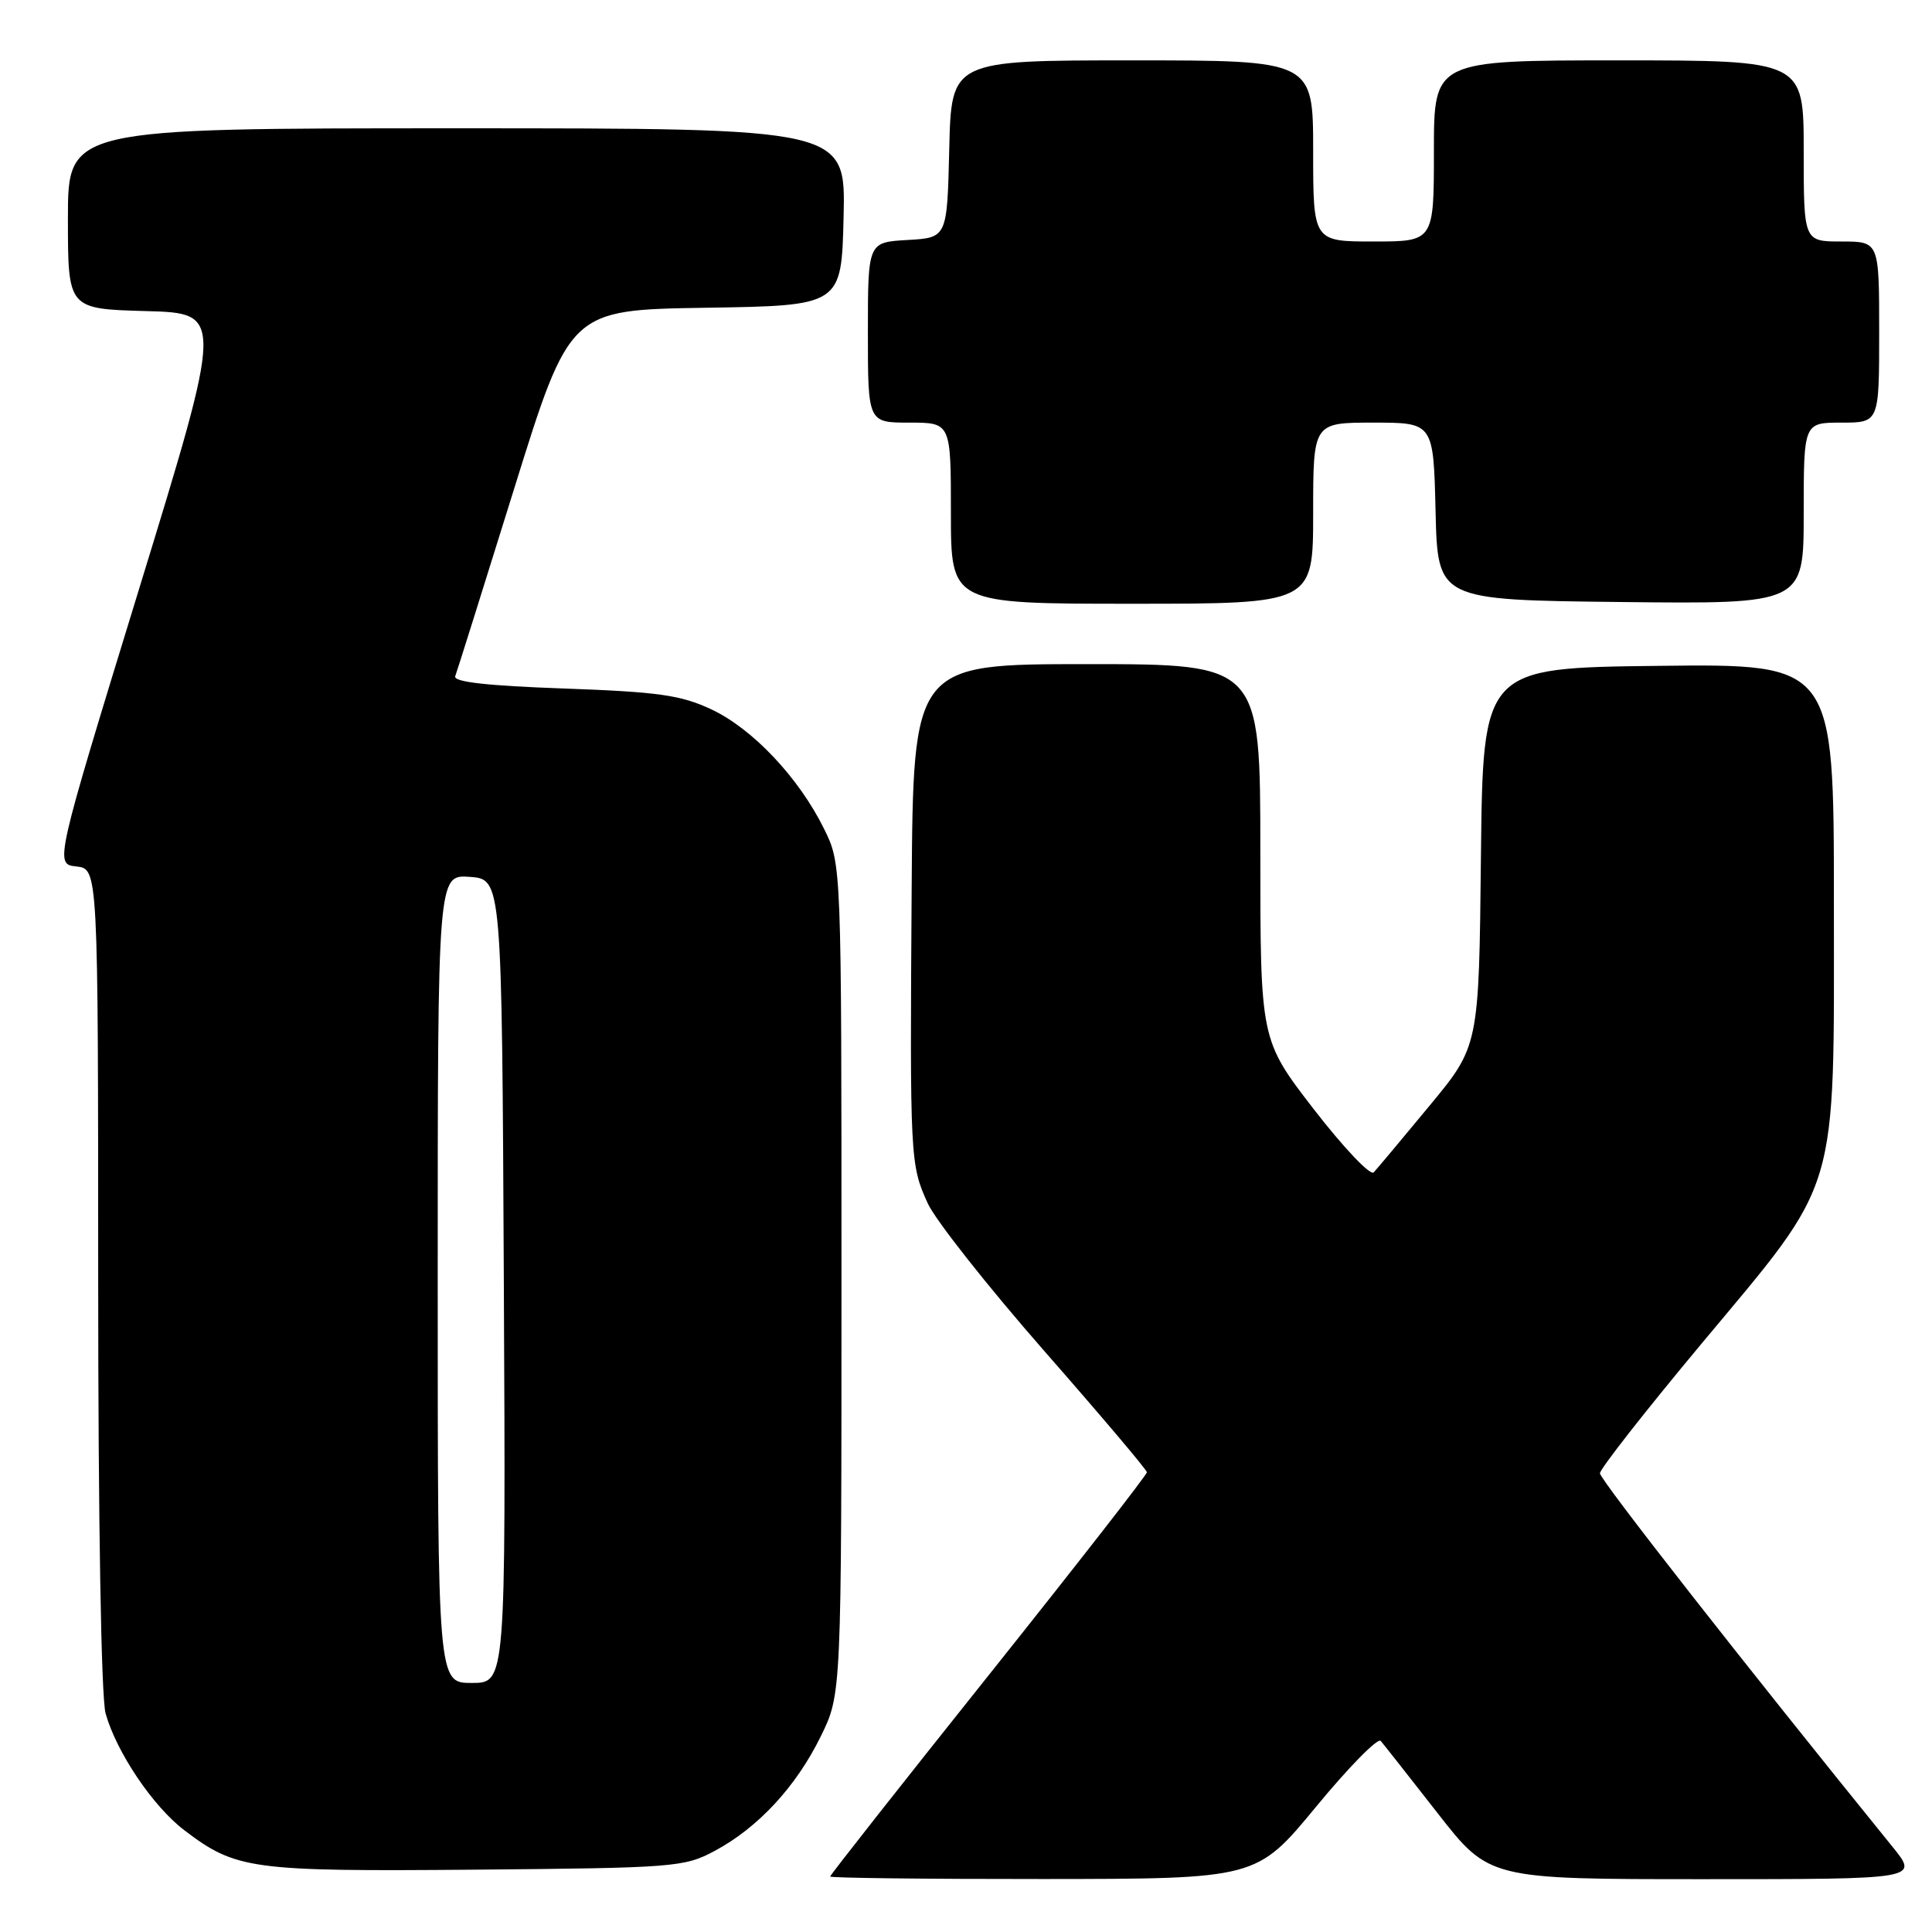 <?xml version="1.0" encoding="UTF-8" standalone="no"?>
<!DOCTYPE svg PUBLIC "-//W3C//DTD SVG 1.1//EN" "http://www.w3.org/Graphics/SVG/1.1/DTD/svg11.dtd" >
<svg xmlns="http://www.w3.org/2000/svg" xmlns:xlink="http://www.w3.org/1999/xlink" version="1.1" viewBox="0 0 256 256">
 <g >
 <path fill="currentColor"
d=" M 174.38 239.41 C 178.71 234.15 182.57 230.23 182.95 230.68 C 183.34 231.13 186.73 235.44 190.49 240.25 C 197.32 249.00 197.32 249.00 225.78 249.00 C 254.24 249.00 254.24 249.00 250.80 244.75 C 231.18 220.55 212.00 196.06 212.00 195.22 C 212.00 194.65 218.04 186.94 225.43 178.08 C 243.91 155.93 243.00 158.96 243.00 119.44 C 243.00 87.96 243.00 87.96 219.75 88.23 C 196.50 88.50 196.50 88.50 196.23 113.55 C 195.97 138.61 195.97 138.61 189.39 146.55 C 185.78 150.92 182.46 154.88 182.02 155.35 C 181.57 155.81 178.01 152.05 174.10 147.00 C 167.00 137.80 167.00 137.80 167.00 112.90 C 167.00 88.00 167.00 88.00 144.00 88.00 C 121.00 88.00 121.00 88.00 120.80 117.75 C 120.56 153.58 120.60 154.33 122.93 159.45 C 123.95 161.68 130.89 170.47 138.36 179.00 C 145.84 187.53 151.96 194.76 151.97 195.08 C 151.99 195.40 142.55 207.50 131.00 221.98 C 119.45 236.45 110.00 248.45 110.00 248.65 C 110.00 248.84 122.71 248.99 138.25 248.98 C 166.50 248.96 166.50 248.96 174.38 239.41 Z  M 94.69 245.26 C 100.45 242.18 105.48 236.75 108.75 230.09 C 111.50 224.50 111.50 224.50 111.50 169.50 C 111.50 114.50 111.50 114.50 109.20 109.84 C 105.87 103.07 99.74 96.57 94.27 94.00 C 90.23 92.10 87.25 91.68 74.70 91.23 C 64.51 90.87 60.03 90.36 60.32 89.60 C 60.55 89.00 64.06 77.83 68.12 64.78 C 75.50 41.06 75.50 41.06 93.50 40.78 C 111.50 40.50 111.50 40.50 111.78 28.75 C 112.06 17.00 112.06 17.00 60.53 17.00 C 9.00 17.00 9.00 17.00 9.00 28.97 C 9.00 40.93 9.00 40.93 19.32 41.22 C 29.64 41.50 29.64 41.50 18.44 78.00 C 7.24 114.50 7.24 114.50 10.12 114.81 C 13.00 115.13 13.00 115.13 13.01 169.31 C 13.01 201.69 13.41 224.92 13.99 227.03 C 15.42 232.15 20.24 239.32 24.39 242.49 C 31.27 247.73 33.19 247.99 63.00 247.74 C 89.34 247.51 90.68 247.41 94.69 245.26 Z  M 174.00 68.00 C 174.00 56.00 174.00 56.00 181.97 56.00 C 189.94 56.00 189.94 56.00 190.22 67.75 C 190.50 79.50 190.50 79.50 214.75 79.77 C 239.00 80.04 239.00 80.04 239.00 68.02 C 239.00 56.00 239.00 56.00 244.00 56.00 C 249.00 56.00 249.00 56.00 249.00 44.00 C 249.00 32.00 249.00 32.00 244.00 32.00 C 239.00 32.00 239.00 32.00 239.00 20.00 C 239.00 8.00 239.00 8.00 214.50 8.00 C 190.00 8.00 190.00 8.00 190.00 20.00 C 190.00 32.00 190.00 32.00 182.00 32.00 C 174.00 32.00 174.00 32.00 174.00 20.00 C 174.00 8.00 174.00 8.00 150.03 8.00 C 126.06 8.00 126.06 8.00 125.78 19.75 C 125.50 31.50 125.50 31.50 120.25 31.80 C 115.00 32.10 115.00 32.10 115.00 44.05 C 115.00 56.00 115.00 56.00 120.50 56.00 C 126.00 56.00 126.00 56.00 126.00 68.00 C 126.00 80.00 126.00 80.00 150.00 80.00 C 174.00 80.00 174.00 80.00 174.00 68.00 Z  M 58.00 169.44 C 58.00 115.89 58.00 115.89 62.25 116.19 C 66.50 116.50 66.50 116.50 66.76 169.75 C 67.02 223.00 67.02 223.00 62.51 223.00 C 58.00 223.00 58.00 223.00 58.00 169.44 Z "/>
</g>
</svg>